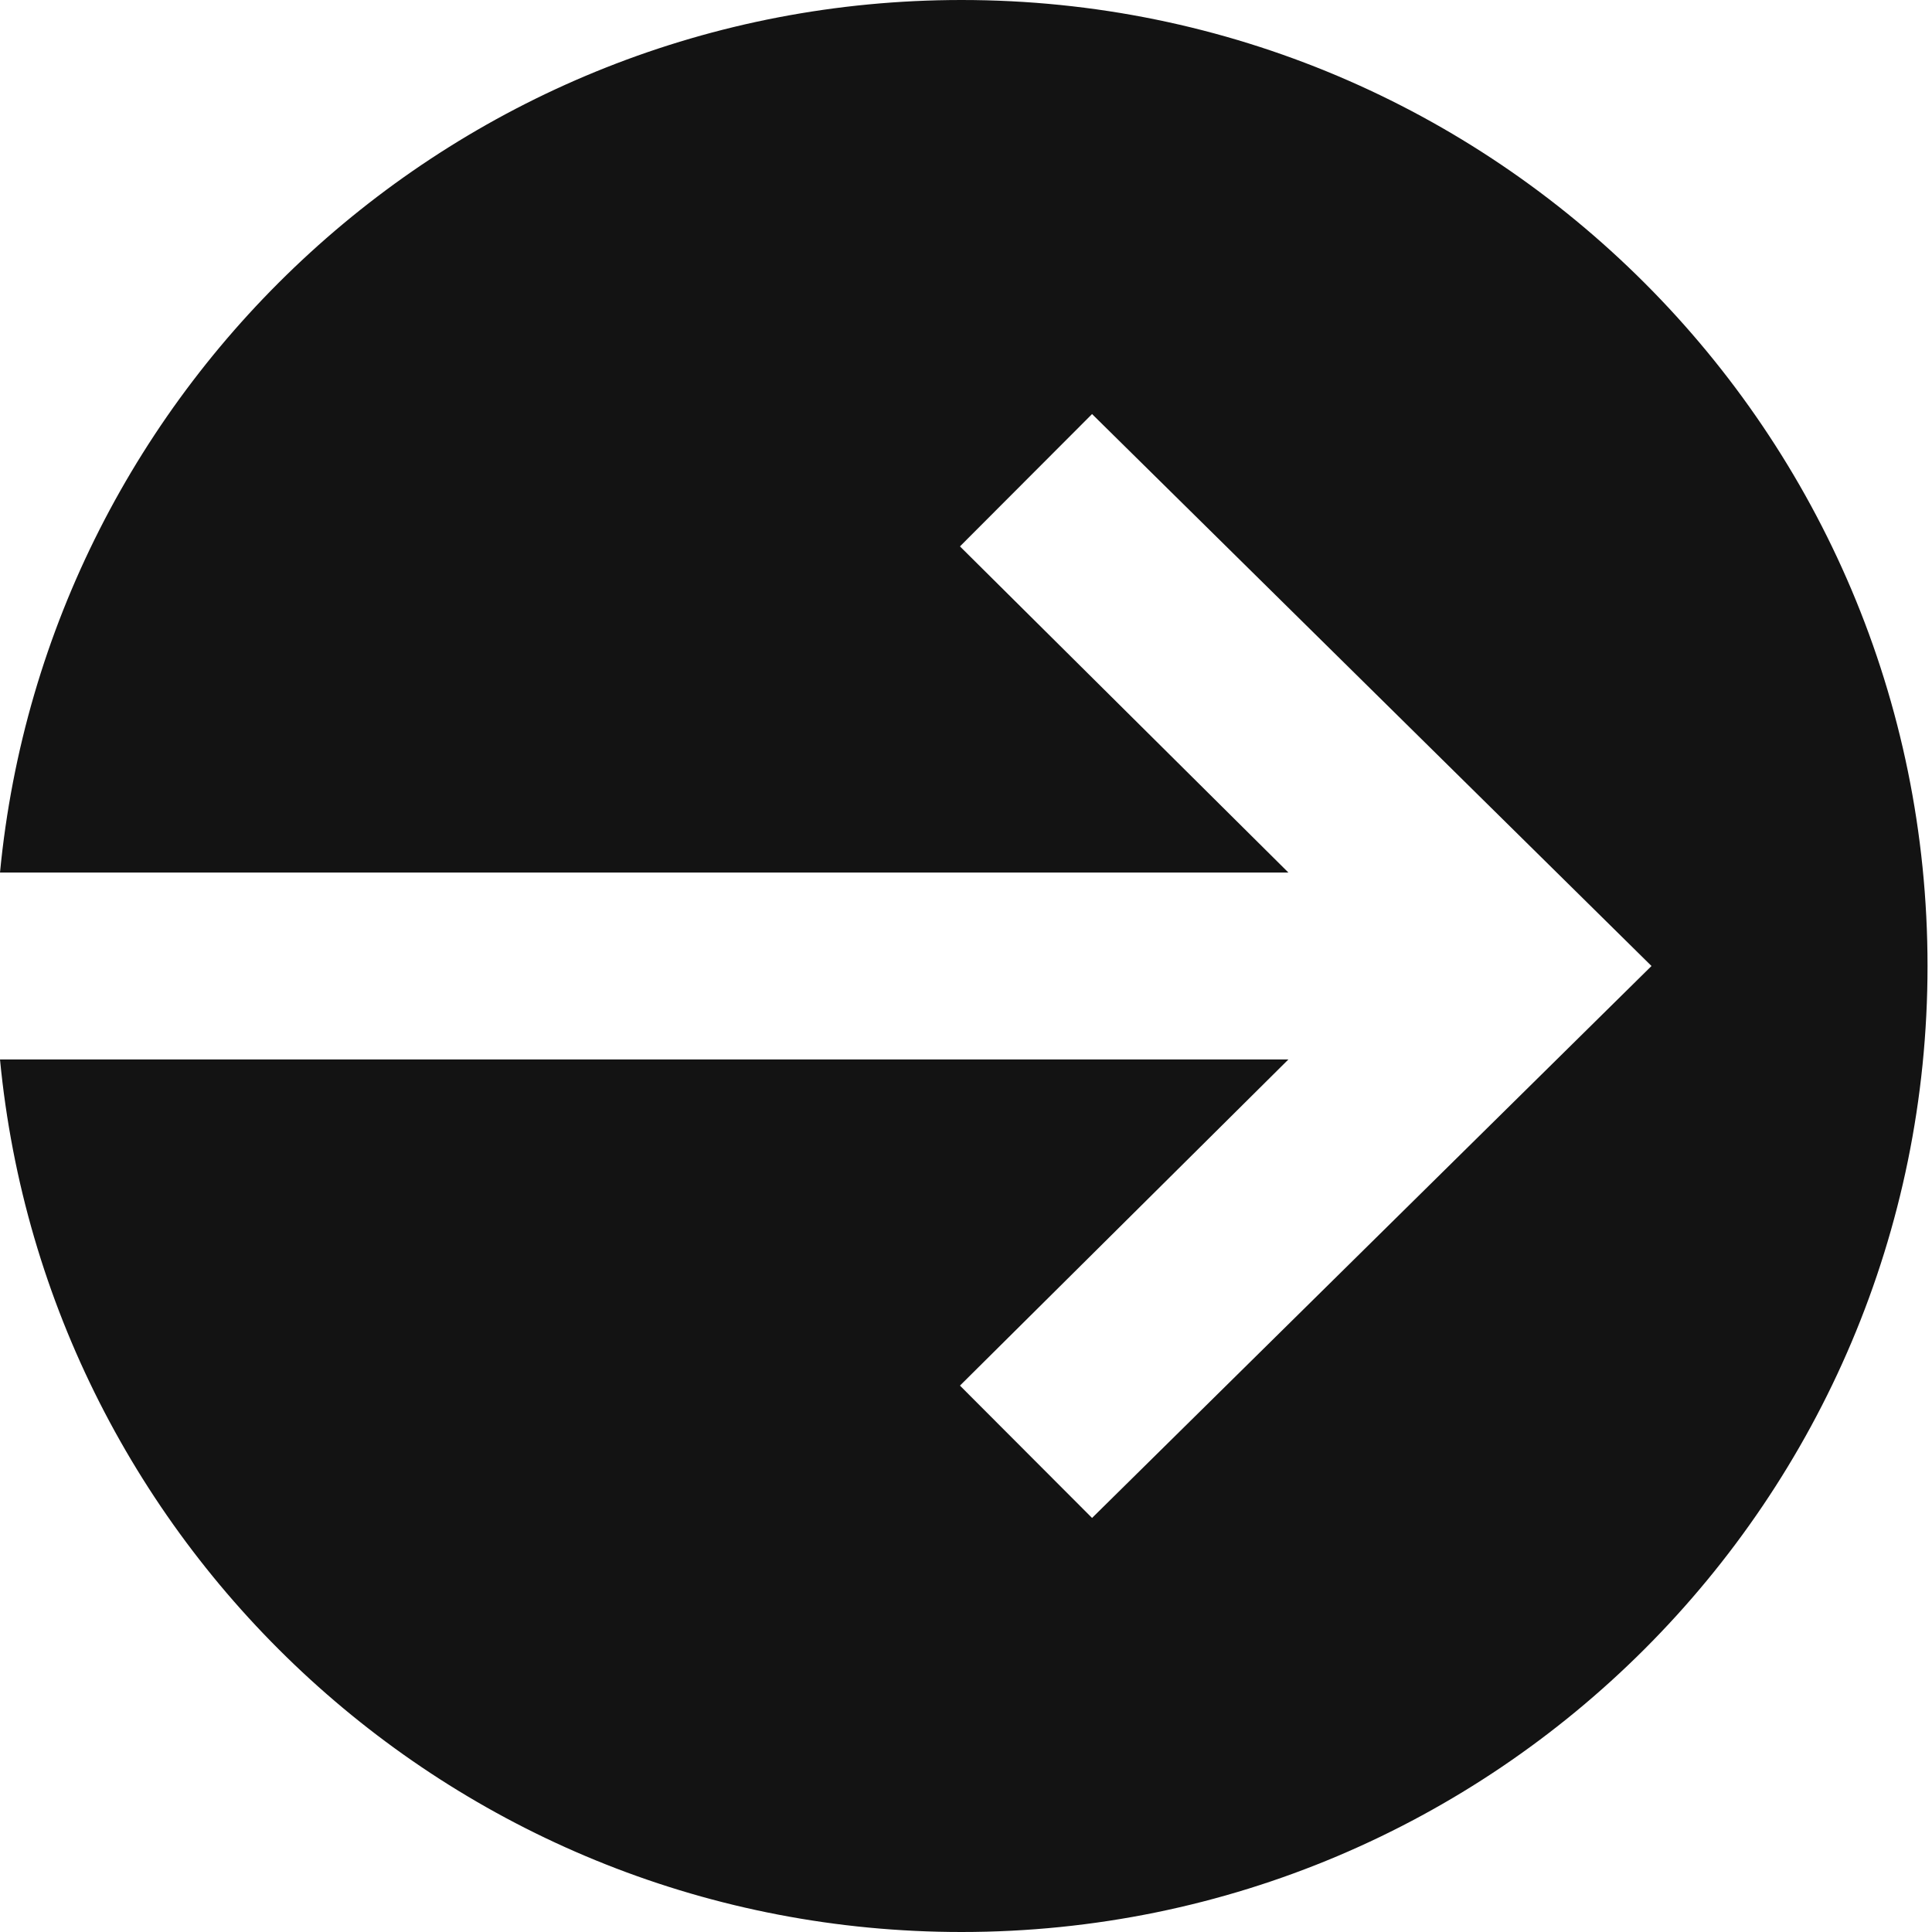 <?xml version="1.0" encoding="UTF-8"?>
<svg width="16px" height="16px" viewBox="0 0 16 16" version="1.1" xmlns="http://www.w3.org/2000/svg" xmlns:xlink="http://www.w3.org/1999/xlink">
    <title>arrow right button hover</title>
    <g id="UI" stroke="none" stroke-width="1" fill="none" fill-rule="evenodd">
        <g id="Desktop-Intersoft-UI" transform="translate(-848, -808)" fill="#131313">
            <g id="button-copy" transform="translate(570, 784)">
                <path d="M288.67,32.774 L285.95,35.475 L287.044,36.571 L291.677,32 L287.044,27.429 L285.95,28.525 L288.67,31.226 L278,31.226 C278.389,27.171 281.806,24 285.963,24 C290.381,24 293.963,27.582 293.963,32 C293.963,36.418 290.381,40 285.963,40 C281.806,40 278.389,36.829 278,32.774 L288.67,32.774 Z" id="arrow-right-button-hover"></path>
            </g>
        </g>
    </g>
</svg>